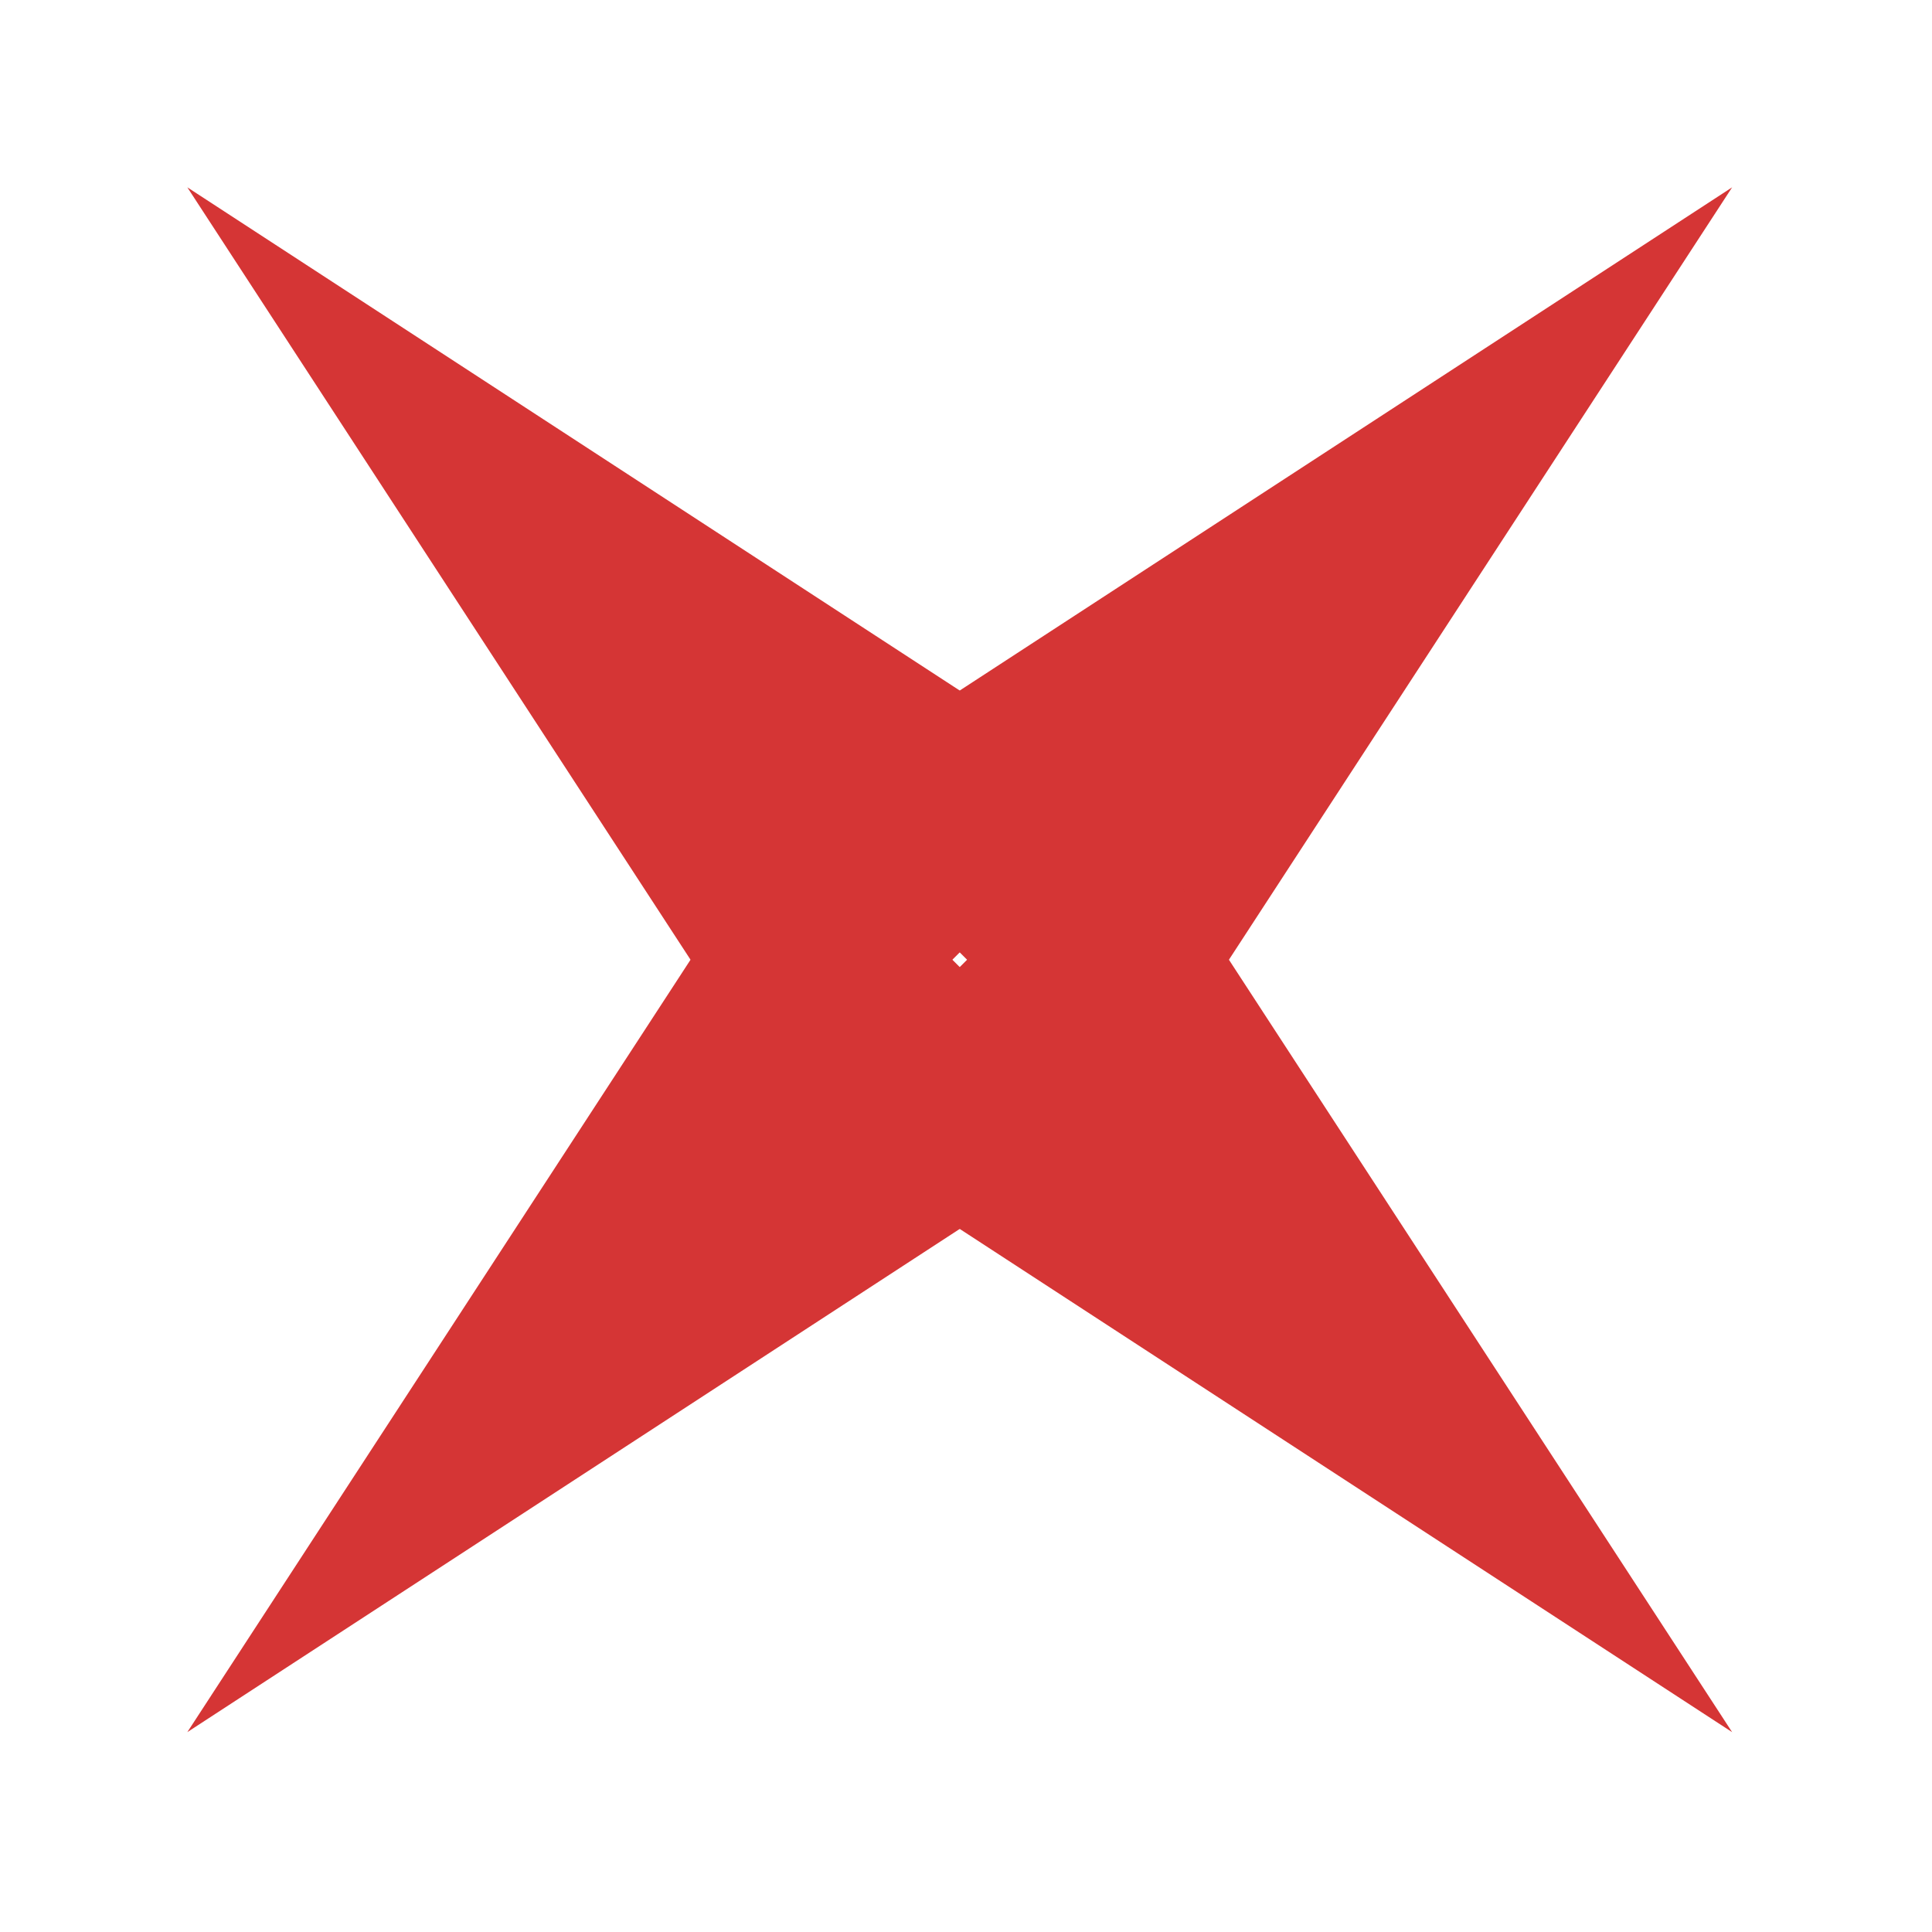 <svg width="153" height="153" viewBox="0 0 153 153" fill="none" xmlns="http://www.w3.org/2000/svg">
<g id="close-button-off">
<g id="Polygon 9" style="mix-blend-mode:multiply">
<path d="M14.835 14.835L88.56 62.865L62.865 88.56L14.835 14.835Z" fill="#D53535"/>
</g>
<g id="Polygon 10" style="mix-blend-mode:multiply">
<path d="M137.172 14.835L89.142 88.56L63.447 62.865L137.172 14.835Z" fill="#D53535"/>
</g>
<g id="Polygon 11" style="mix-blend-mode:multiply">
<path d="M14.835 137.172L62.865 63.447L88.56 89.142L14.835 137.172Z" fill="#D53535"/>
</g>
<g id="Polygon 12" style="mix-blend-mode:multiply">
<path d="M137.172 137.173L63.447 89.142L89.142 63.447L137.172 137.173Z" fill="#D53535"/>
</g>
</g>
</svg>
